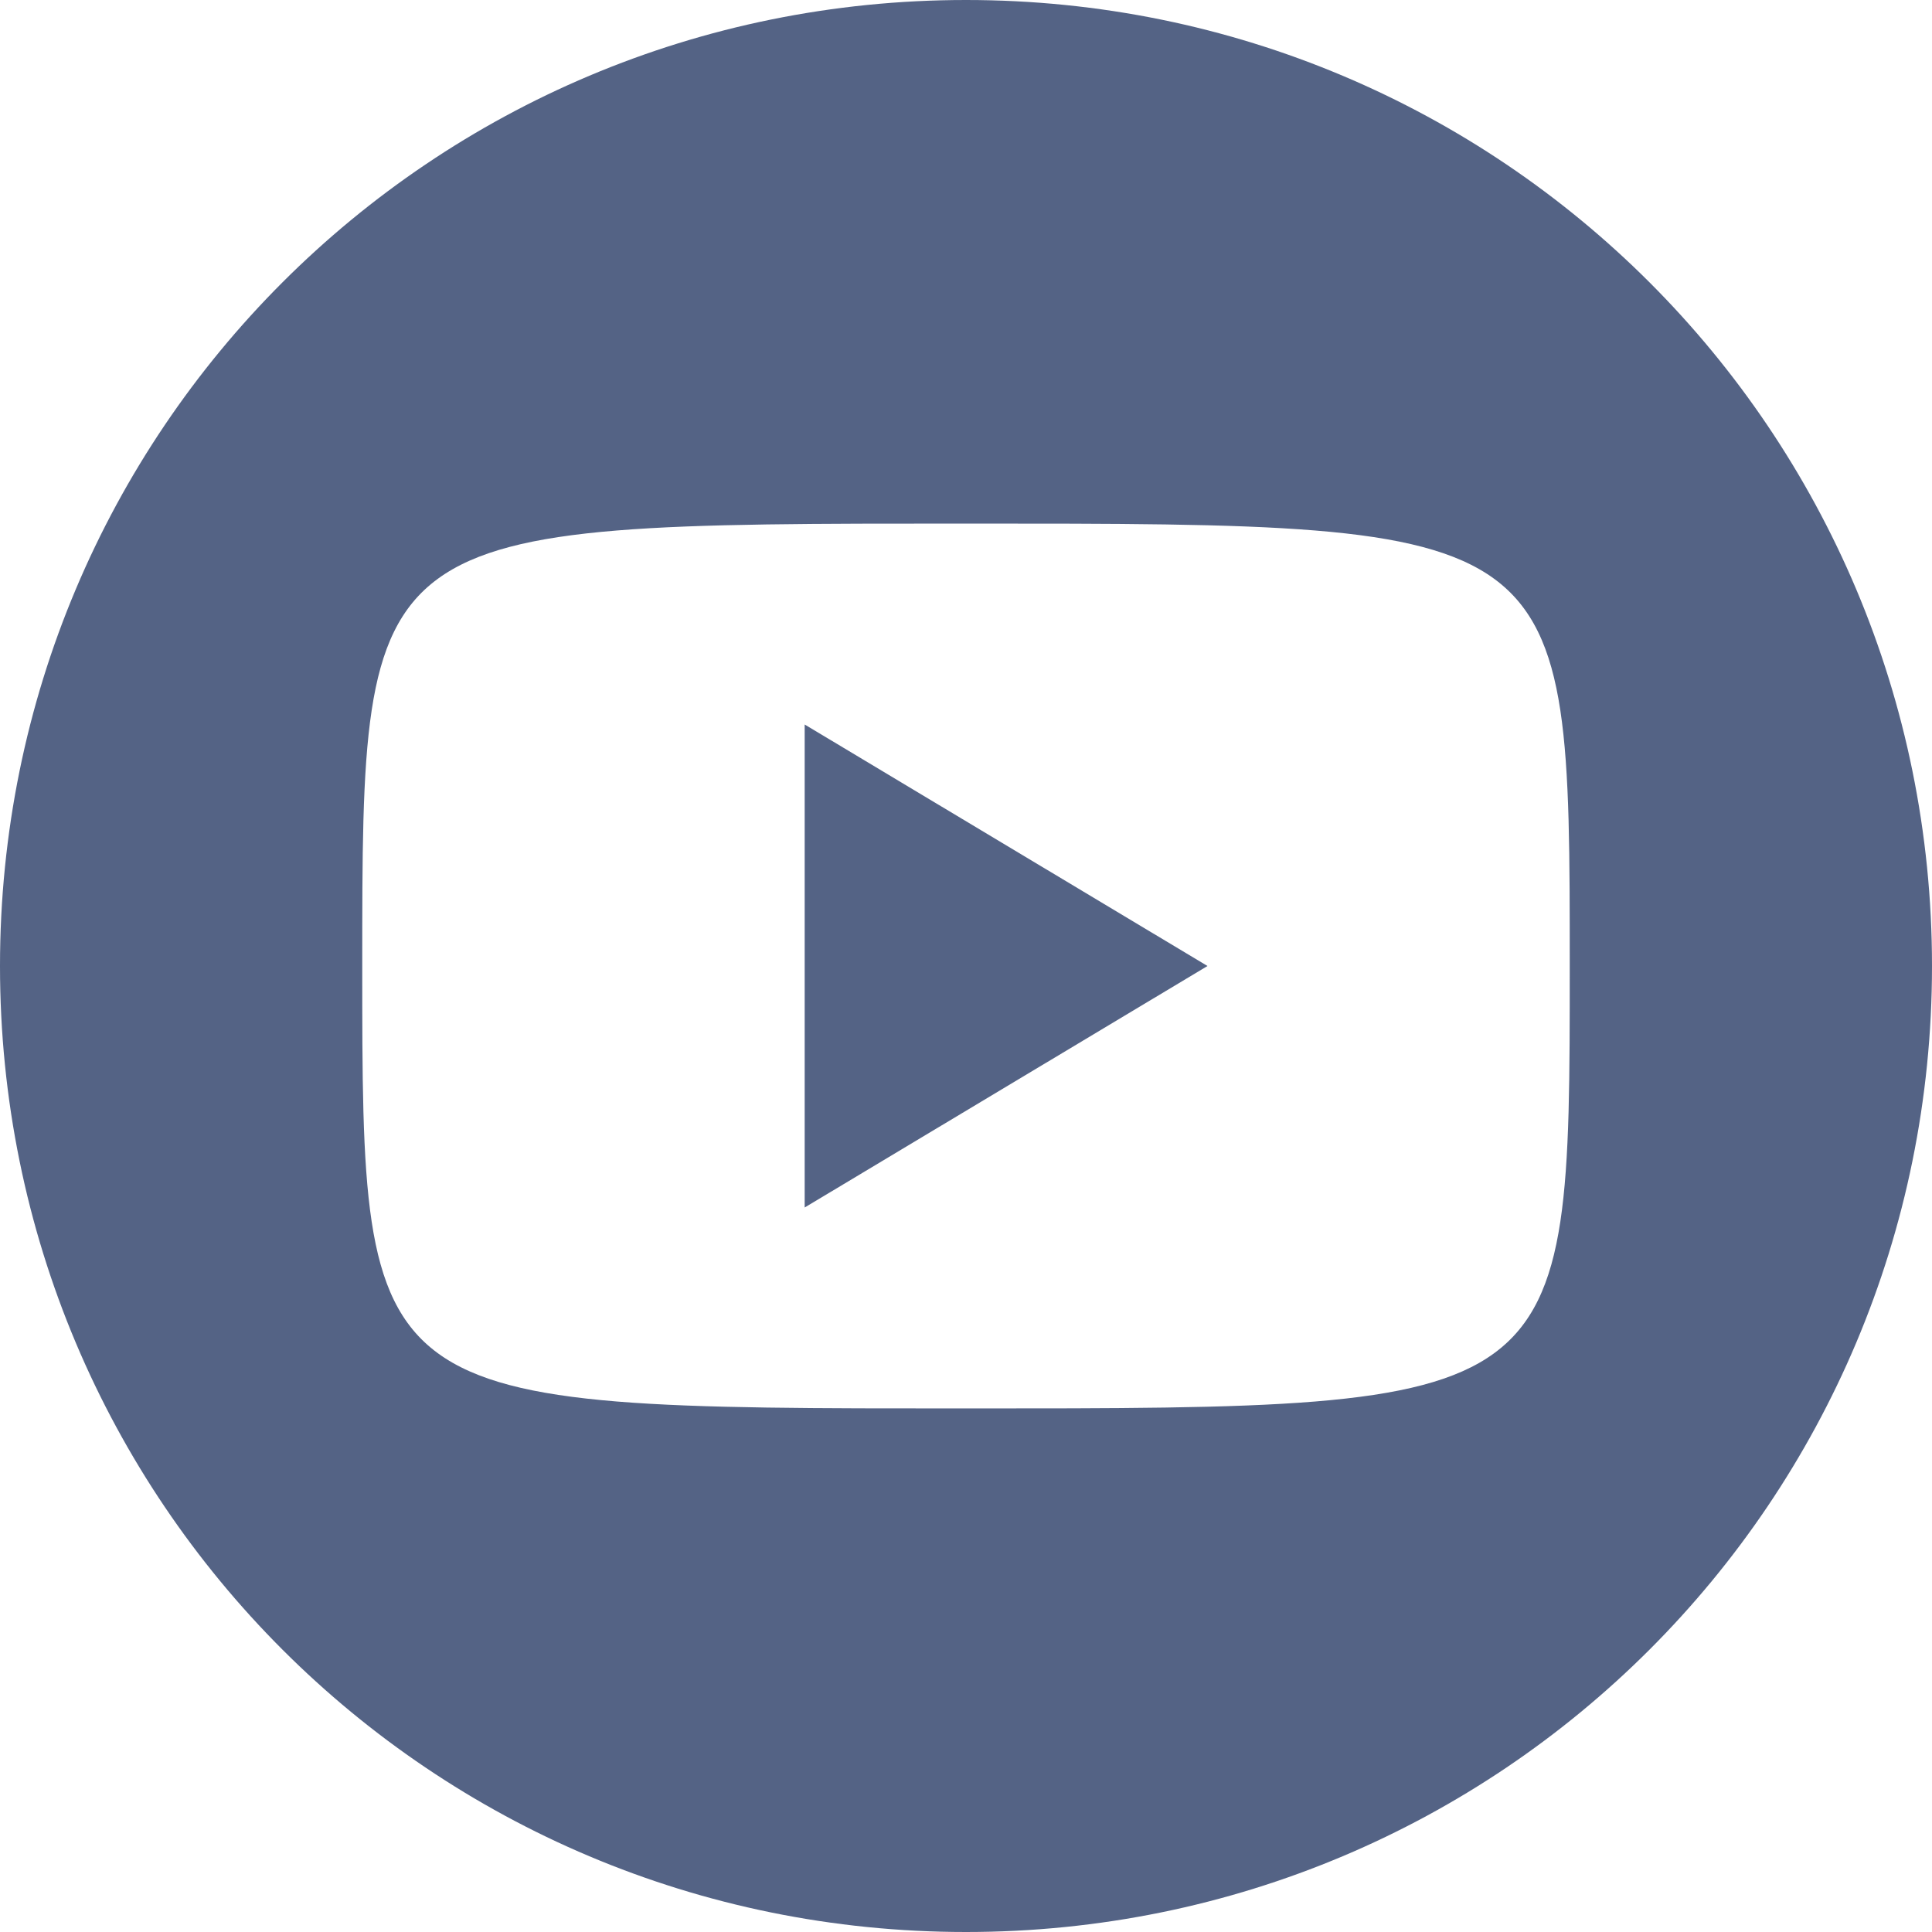 <svg width="28" height="28" xmlns="http://www.w3.org/2000/svg"><path d="M14 0c7.752 0 14 6.248 14 14s-6.248 14-14 14S0 21.752 0 14 6.248 0 14 0zm0 20.412c8.75 0 8.75 0 8.75-6.412s0-6.412-8.75-6.412-8.75 0-8.75 6.412 0 6.412 8.75 6.412zM11.662 17.5v-7L17.5 14l-5.838 3.5z" fill="#546385" fill-rule="evenodd"/></svg>